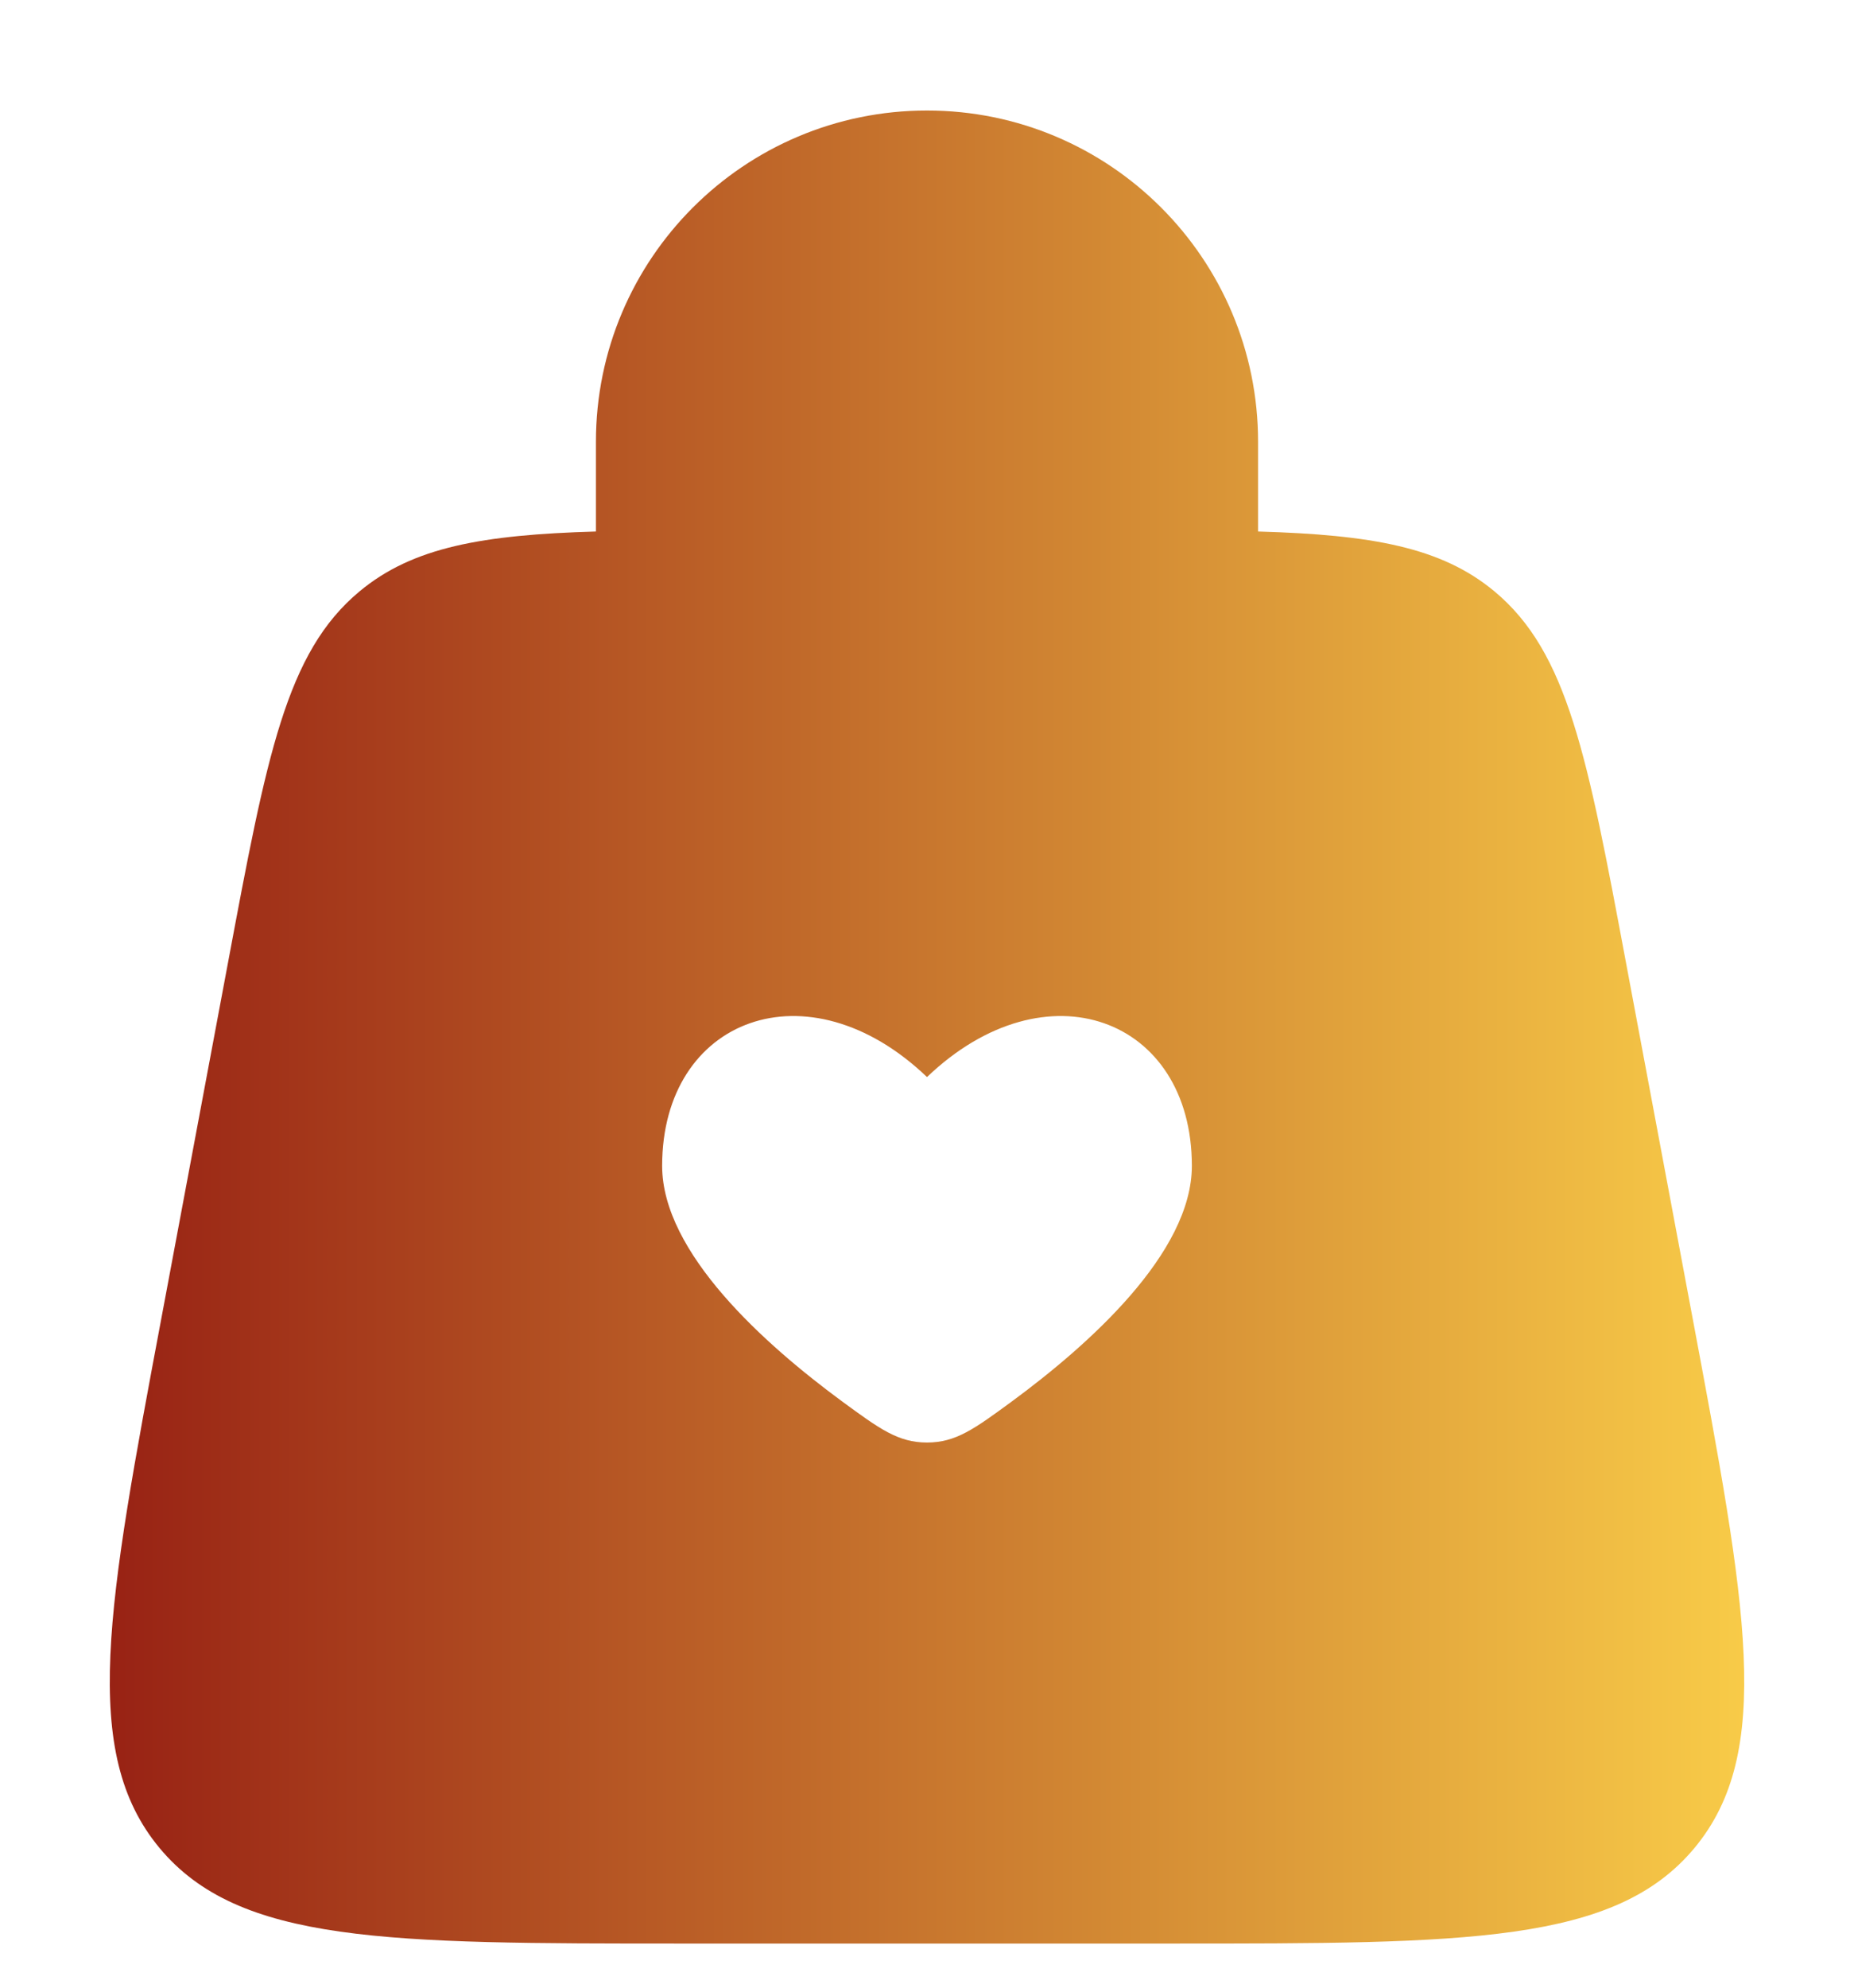 <svg width="14" height="15" viewBox="0 0 14 15" fill="none" xmlns="http://www.w3.org/2000/svg">
<path fillrule="evenodd" cliprule="evenodd" d="M4.5 4.011C4.5 4.007 4.5 4.004 4.5 4.001V3.334C4.5 1.953 5.619 0.834 7 0.834C8.381 0.834 9.5 1.953 9.5 3.334V4.001C9.5 4.004 9.5 4.007 9.5 4.011C10.358 4.036 10.883 4.129 11.284 4.462C11.839 4.923 11.986 5.703 12.278 7.263L12.778 9.93C13.19 12.125 13.396 13.222 12.796 13.945C12.196 14.667 11.08 14.667 8.847 14.667H5.153C2.92 14.667 1.804 14.667 1.204 13.945C0.604 13.222 0.81 12.125 1.222 9.93L1.722 7.263C2.014 5.703 2.16 4.923 2.716 4.462C3.117 4.129 3.642 4.036 4.5 4.011ZM5.5 3.334C5.5 2.506 6.172 1.834 7 1.834C7.828 1.834 8.5 2.506 8.5 3.334V4.001C8.5 4.001 8.5 4.001 8.5 4.001C8.45 4.001 8.399 4.001 8.347 4.001H5.653C5.601 4.001 5.55 4.001 5.5 4.001C5.5 4.001 5.5 4.001 5.5 4.001V3.334ZM5 8.798C5 9.455 5.777 10.148 6.362 10.578C6.642 10.783 6.782 10.886 7 10.886C7.218 10.886 7.358 10.783 7.638 10.578C8.223 10.148 9 9.455 9 8.798C9 7.683 7.9 7.267 7 8.128C6.1 7.267 5 7.683 5 8.798Z" fill="url(#paint0_linear_2326_47177)"/>
<defs>
<linearGradient id="paint0_linear_2326_47177" x1="0.829" y1="7.751" x2="13.171" y2="7.751" gradientUnits="userSpaceOnUse">
<stop stop-color="#982214"/>
<stop offset="1" stop-color="#F8CB48"/>
</linearGradient>
</defs>
</svg>
